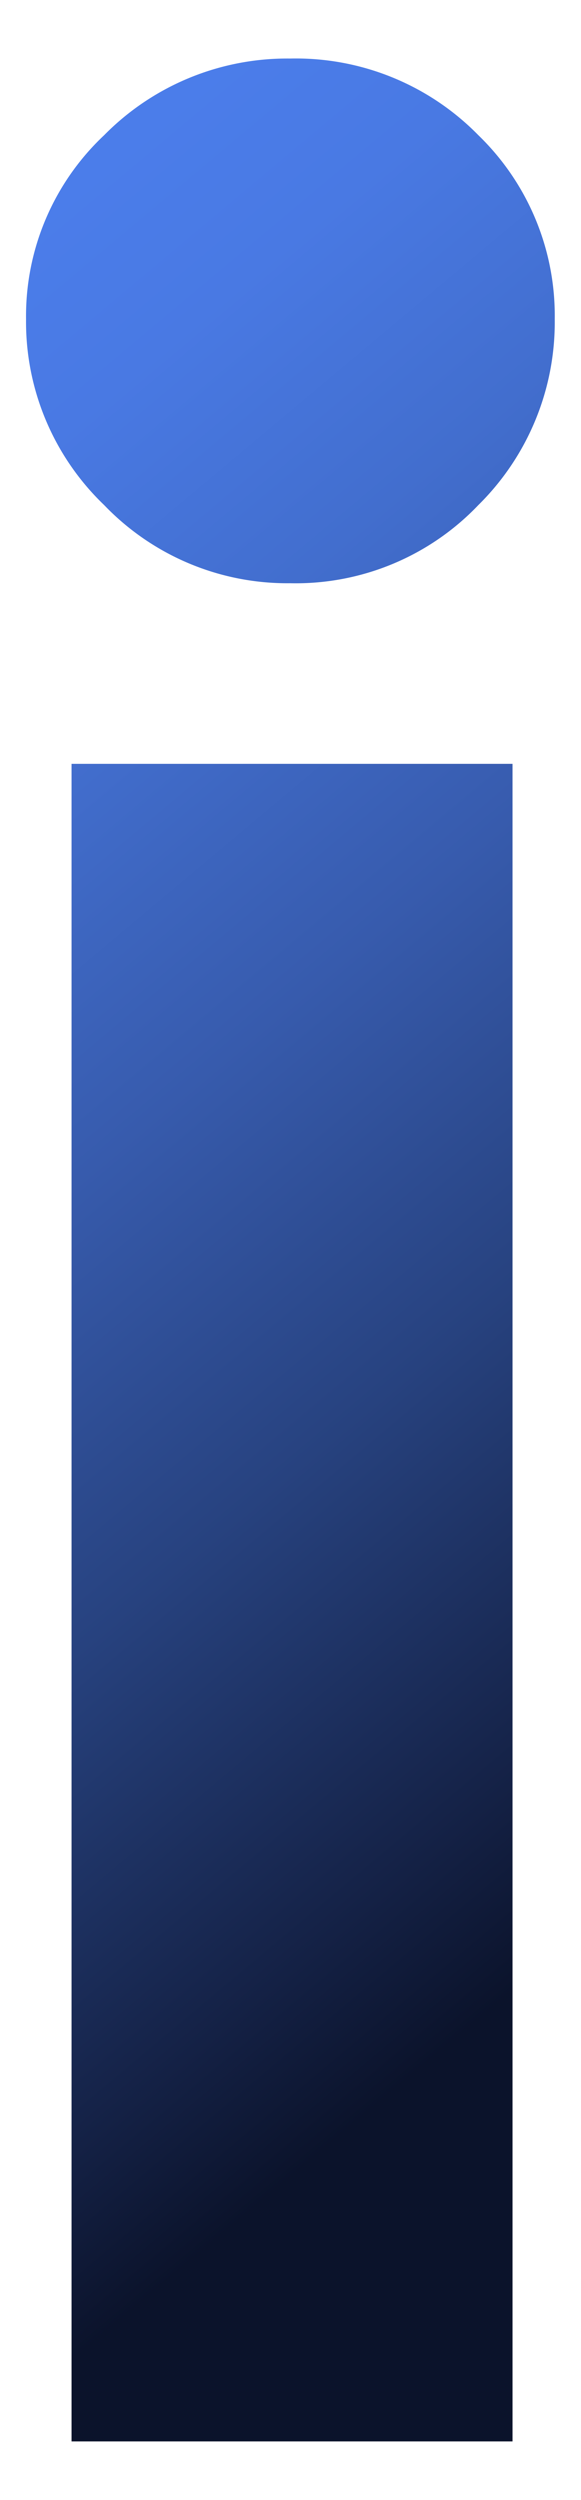 <svg xmlns="http://www.w3.org/2000/svg" xmlns:xlink="http://www.w3.org/1999/xlink"
     viewBox="0 0 81.2 349.4">
    <defs>
        <style>.ilet-1{fill:url(#linear-gradient);}</style>
        <linearGradient id="linear-gradient" x1="-48.94" y1="276.15" x2="131.28" y2="61.37"
                        gradientTransform="matrix(1, 0, 0, -1, 0, 351.95)" gradientUnits="userSpaceOnUse">
            <stop offset="0" stop-color="#4b7dea"/>
            <stop offset="0.09" stop-color="#4979e3"/>
            <stop offset="0.22" stop-color="#426ece"/>
            <stop offset="0.38" stop-color="#375bad"/>
            <stop offset="0.56" stop-color="#27427f"/>
            <stop offset="0.75" stop-color="#142145"/>
            <stop offset="0.83" stop-color="#0b132b"/>
        </linearGradient>
    </defs>
    <path class="ilet-1"
          d="M40.56,81.51a35.46,35.46,0,0,1-26-10.92,35.46,35.46,0,0,1-10.92-26,34.69,34.69,0,0,1,10.92-25.7,35.89,35.89,0,0,1,26-10.71A35.69,35.69,0,0,1,66.85,18.89a35.09,35.09,0,0,1,10.68,25.7,35.89,35.89,0,0,1-10.68,26A35.25,35.25,0,0,1,40.56,81.51ZM71.63,341.2H10V106.75H71.63Z"/>
</svg>